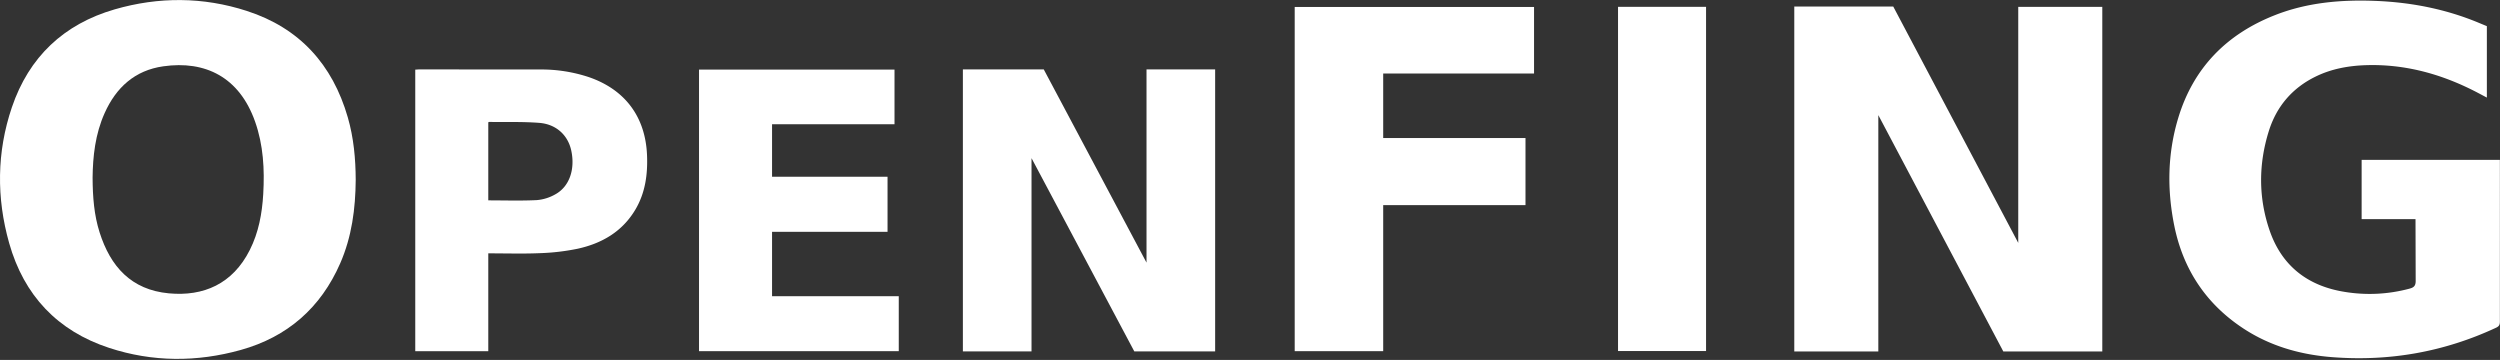 <svg id="_OpenFING_" xmlns="http://www.w3.org/2000/svg" viewBox="0 0 2181 314">
	<rect x="0" y="0" width="2181" height="314" fill="#333333" stroke="none"/>
	<defs>	
		<filter id="sombra" y="-40%" height="180%">			
			<feGaussianBlur in="SourceAlpha" result="desenfoqueSombra" stdDeviation="20"/>
			<feOffset in="desenfoqueSombra" dx="0" dy="0" result="desplazamientoSombra"/>
			<feFlood flood-color="rgba(0,0,0,0.5)" result="colorSombra"/>
			<feComposite in="colorSombra" in2="desplazamientoSombra" operator="in" result="OpenFINGsombra"/>
			<feMerge>
				<feMergeNode in="OpenFINGsombra" />
				<feMergeNode in="SourceGraphic"/>
			</feMerge>			
		</filter>		
		<style>
			.formato {
				fill:#fff;
			}
		</style>		
	</defs>
	<title>OpenFING</title>
	<g id="texto" class="formato">
		<path id="O" d="M1046.77,359c-38.06-12.33-76.86-12.48-115.21-1.39-44.47,12.85-74.92,41.61-89.78,85.53-13.2,39-13.52,78.94-2.33,118.47,12.88,45.52,42.12,76.58,87.23,91.36,37.9,12.43,76.55,12.49,114.85,1.79,40.67-11.36,69.76-36.78,86.72-75.6,10.13-23.17,13.33-47.72,13.52-72.79-.08-18.43-1.76-36.7-6.89-54.47C1121.56,405.72,1092.7,373.83,1046.77,359Zm14.32,159.76c-1,17-4,33.46-11.73,48.79-14.94,29.72-40.46,40.63-70.6,37.82-32.9-3.06-51-23.43-60.45-53.25-4.76-15-6-30.56-6.09-47.77.21-18.32,2.25-37.87,10.51-56.23,10-22.34,26.35-37.29,51.15-40.81,36.65-5.21,66.38,9.42,80.09,48.24C1061.2,476,1062.33,497.24,1061.09,518.71Z" transform="translate(-831.44 -349.46)"/>
		<path id="P" d="M1344.88,416.65a131.35,131.35,0,0,0-42-6.57l-106.1-.07-3.07.21V655.83h63.71V570.48c15.26,0,30.14.47,45-.16a194.22,194.22,0,0,0,32.65-3.8c21.39-4.62,39.39-15,50.84-34.51,8.51-14.5,10.66-30.48,10-47C1394.61,451.42,1376.71,427.49,1344.88,416.65ZM1316,518.93a38.87,38.87,0,0,1-16.2,5.1c-14,.71-28.13.23-42.38.23v-68c.2-.15.39-.43.58-.42,14.6.19,29.26-.3,43.8.8,14.87,1.13,25.12,10.76,28,24.13C1333.33,497.1,1328.24,512.17,1316,518.93Z" transform="translate(-831.44 -349.46)"/>
		<polygon id="E" points="673.54 202.24 774.29 202.24 774.29 154.19 673.54 154.19 673.54 108.39 780.37 108.39 780.37 60.71 609.83 60.71 609.83 306.36 784.08 306.36 784.08 258.41 673.54 258.41 673.54 202.24"/>
		
		<polygon id="N" points="1760.72 211.89 1651.67 5.71 1565.33 5.71 1565.33 306.6 1638.65 306.6 1638.65 100.43 1747.68 306.6 1834.04 306.6 1834.04 5.98 1760.72 5.98 1760.72 211.89"/>
		<polygon id="F" points="1129.5 306.36 1206.7 306.36 1206.7 178.95 1330.84 178.95 1330.84 120.42 1206.7 120.42 1206.7 64.13 1338.3 64.13 1338.3 6.08 1129.5 6.08 1129.5 306.36"/>
		<rect id="I" x="1411.57" y="5.96" width="76.79" height="300.28"/>
		<polygon id="n" points="1000.22 229.11 910.57 60.54 840.02 60.54 840.02 306.54 899.9 306.54 899.9 137.97 989.55 306.54 1060.09 306.54 1060.09 60.54 1000.22 60.54 1000.22 229.11"/>		
		<path id="G" d="M2891.73,540.65h47l.15,53.63c.08,4.47-1.54,6-5.41,7a133.8,133.8,0,0,1-56.47,2.83c-32.21-5.12-54.95-22.61-65.6-53.75-9.78-28.6-9.65-57.78-.63-86.58,6.69-21.33,20.27-37.36,40.5-47.36,14.27-7.06,29.58-9.73,45.33-10.13,33.23-.85,64.23,7.68,93.65,22.66,3.42,1.74,6.79,3.57,10.73,5.65V372.28l-7.1-2.94c-28.81-12-59-17.86-90-19.09-30.08-1.19-59.74,1.35-88,12.51-42,16.58-70.87,45.88-84.1,89.47-9.37,30.87-9.89,62.34-3.57,93.8,7.69,38.29,27.73,68.63,60.57,90.14,23.56,15.42,49.86,22.78,77.63,24.9,49.68,3.81,97.27-4.6,142.54-25.67,2.53-1.18,3.39-2.48,3.39-5.28V488.94H2891.73Z" transform="translate(-831.44 -349.46)"/>
	</g>
</svg>
